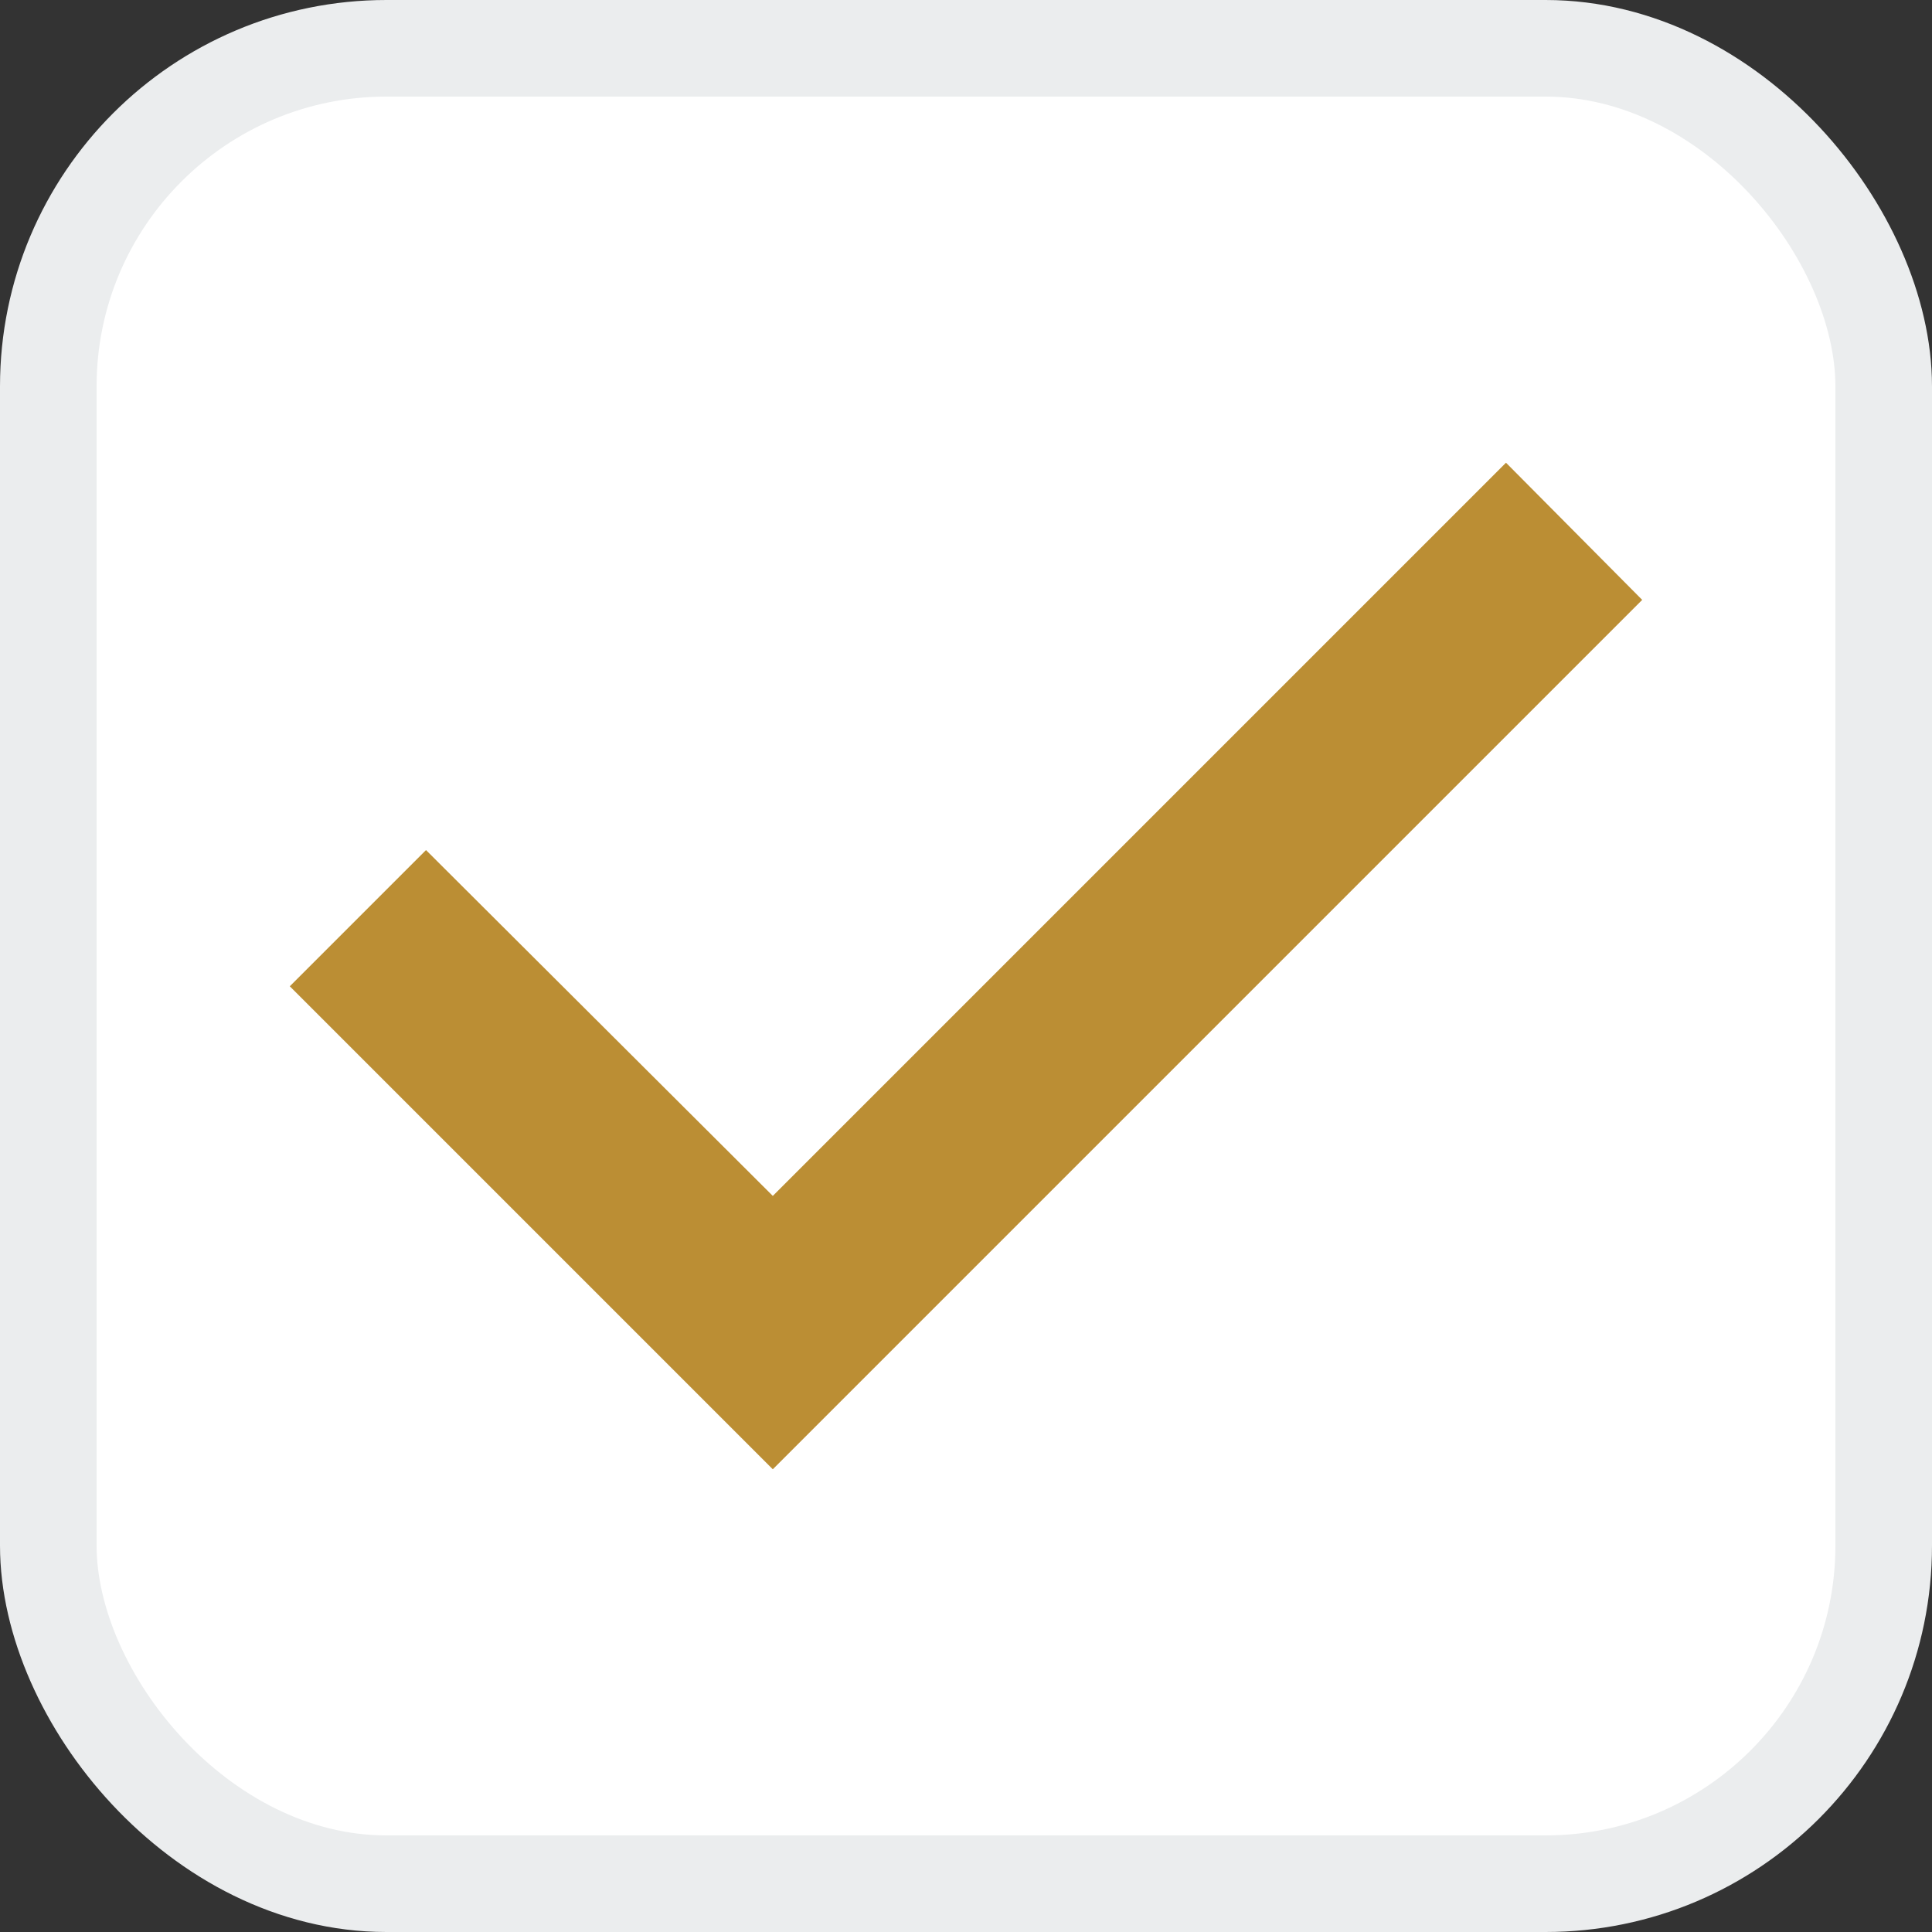 <svg width="20" height="20" viewBox="0 0 20 20" fill="none" xmlns="http://www.w3.org/2000/svg">
<rect x="0" y="0" width="20" height="20" fill="#333333" stroke="none"/>
<rect x="0.5" y="0.5" width="19" height="19" rx="3.5" fill="white"/>
<path d="M8 15.21L3 10.21L4.41 8.8L8 12.38L15.59 4.79L17 6.21L8 15.21Z" fill="#BB8E34"/>
<rect x="0.5" y="0.5" width="19" height="19" rx="3.5" stroke="#EBEDEE"/>
</svg>
